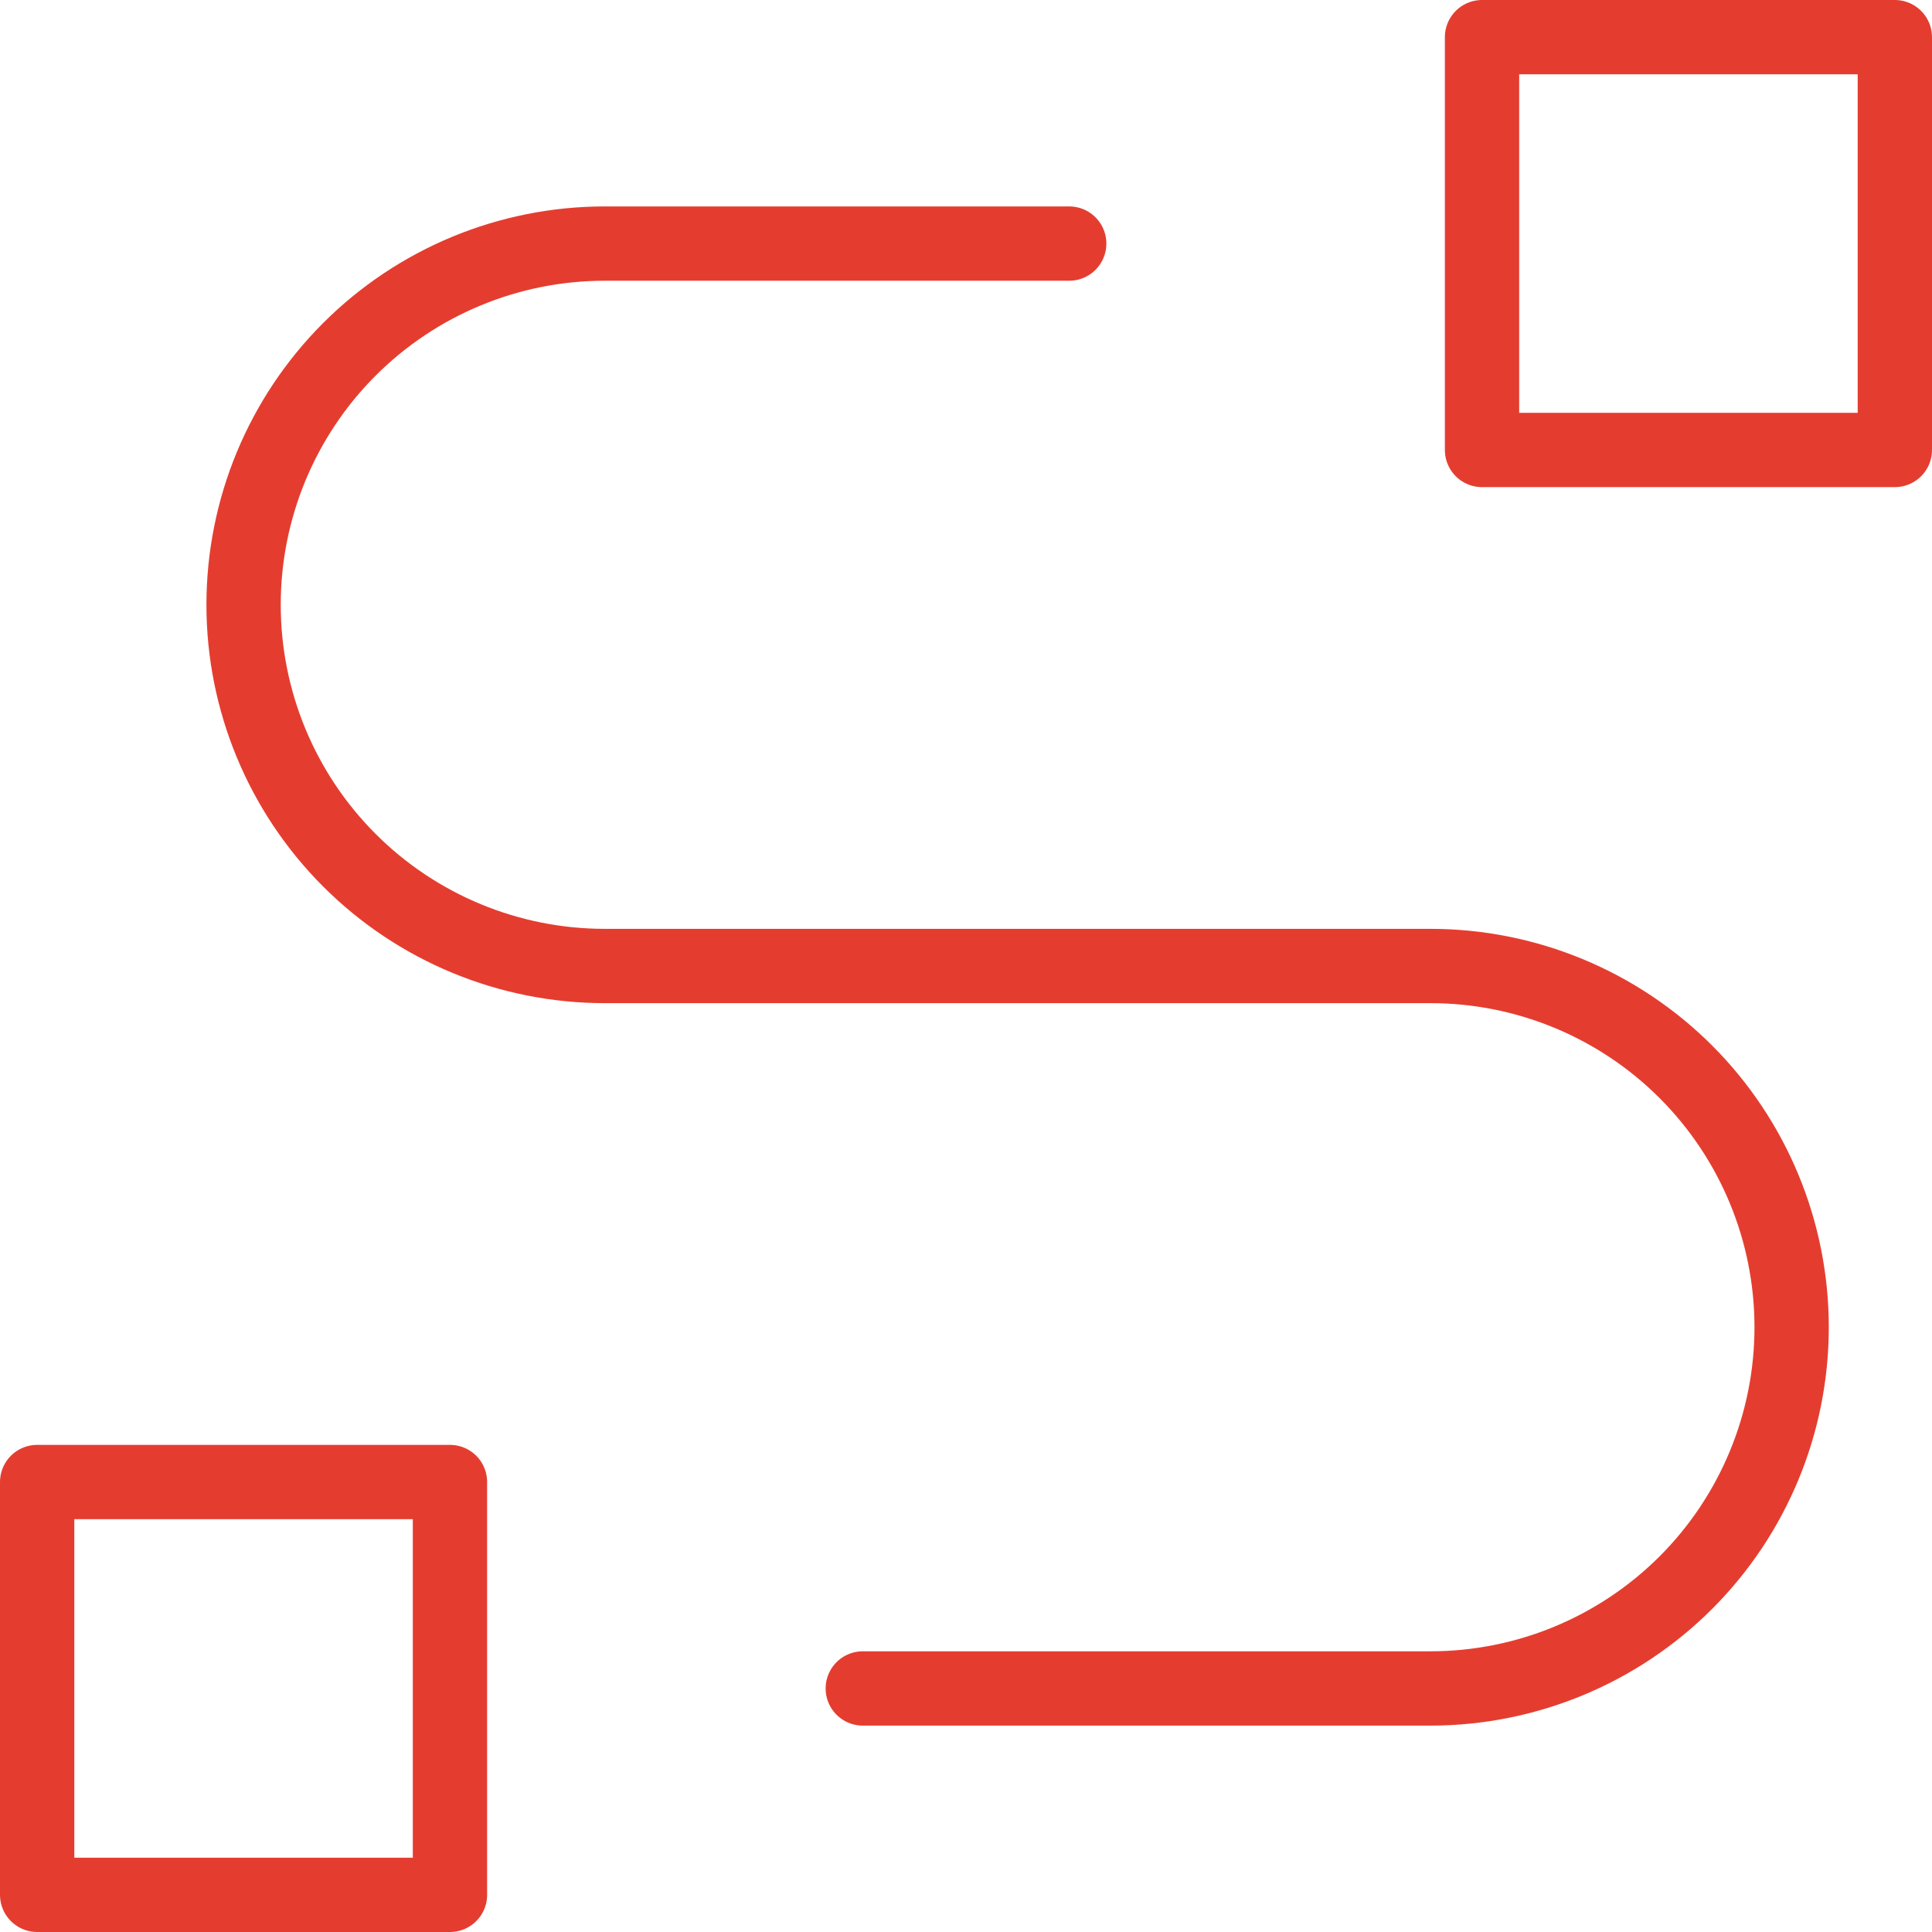 <svg width="52" height="52" viewBox="0 0 52 52" fill="none" xmlns="http://www.w3.org/2000/svg">
<path d="M23.222 45.445H38.5C41.078 45.445 43.551 44.42 45.375 42.597C47.198 40.774 48.222 38.301 48.222 35.722C48.222 33.144 47.198 30.671 45.375 28.848C43.551 27.024 41.078 26 38.5 26H16.278C13.699 26 11.226 24.976 9.403 23.152C7.58 21.329 6.556 18.856 6.556 16.278C6.556 13.699 7.58 11.226 9.403 9.403C11.226 7.58 13.699 6.556 16.278 6.556H28.778M1 39.889H12.111V51H1V39.889ZM39.889 1H51V12.111H39.889V1Z" stroke="#E43D30" stroke-width="2" stroke-linecap="round" stroke-linejoin="round"/>
</svg>
